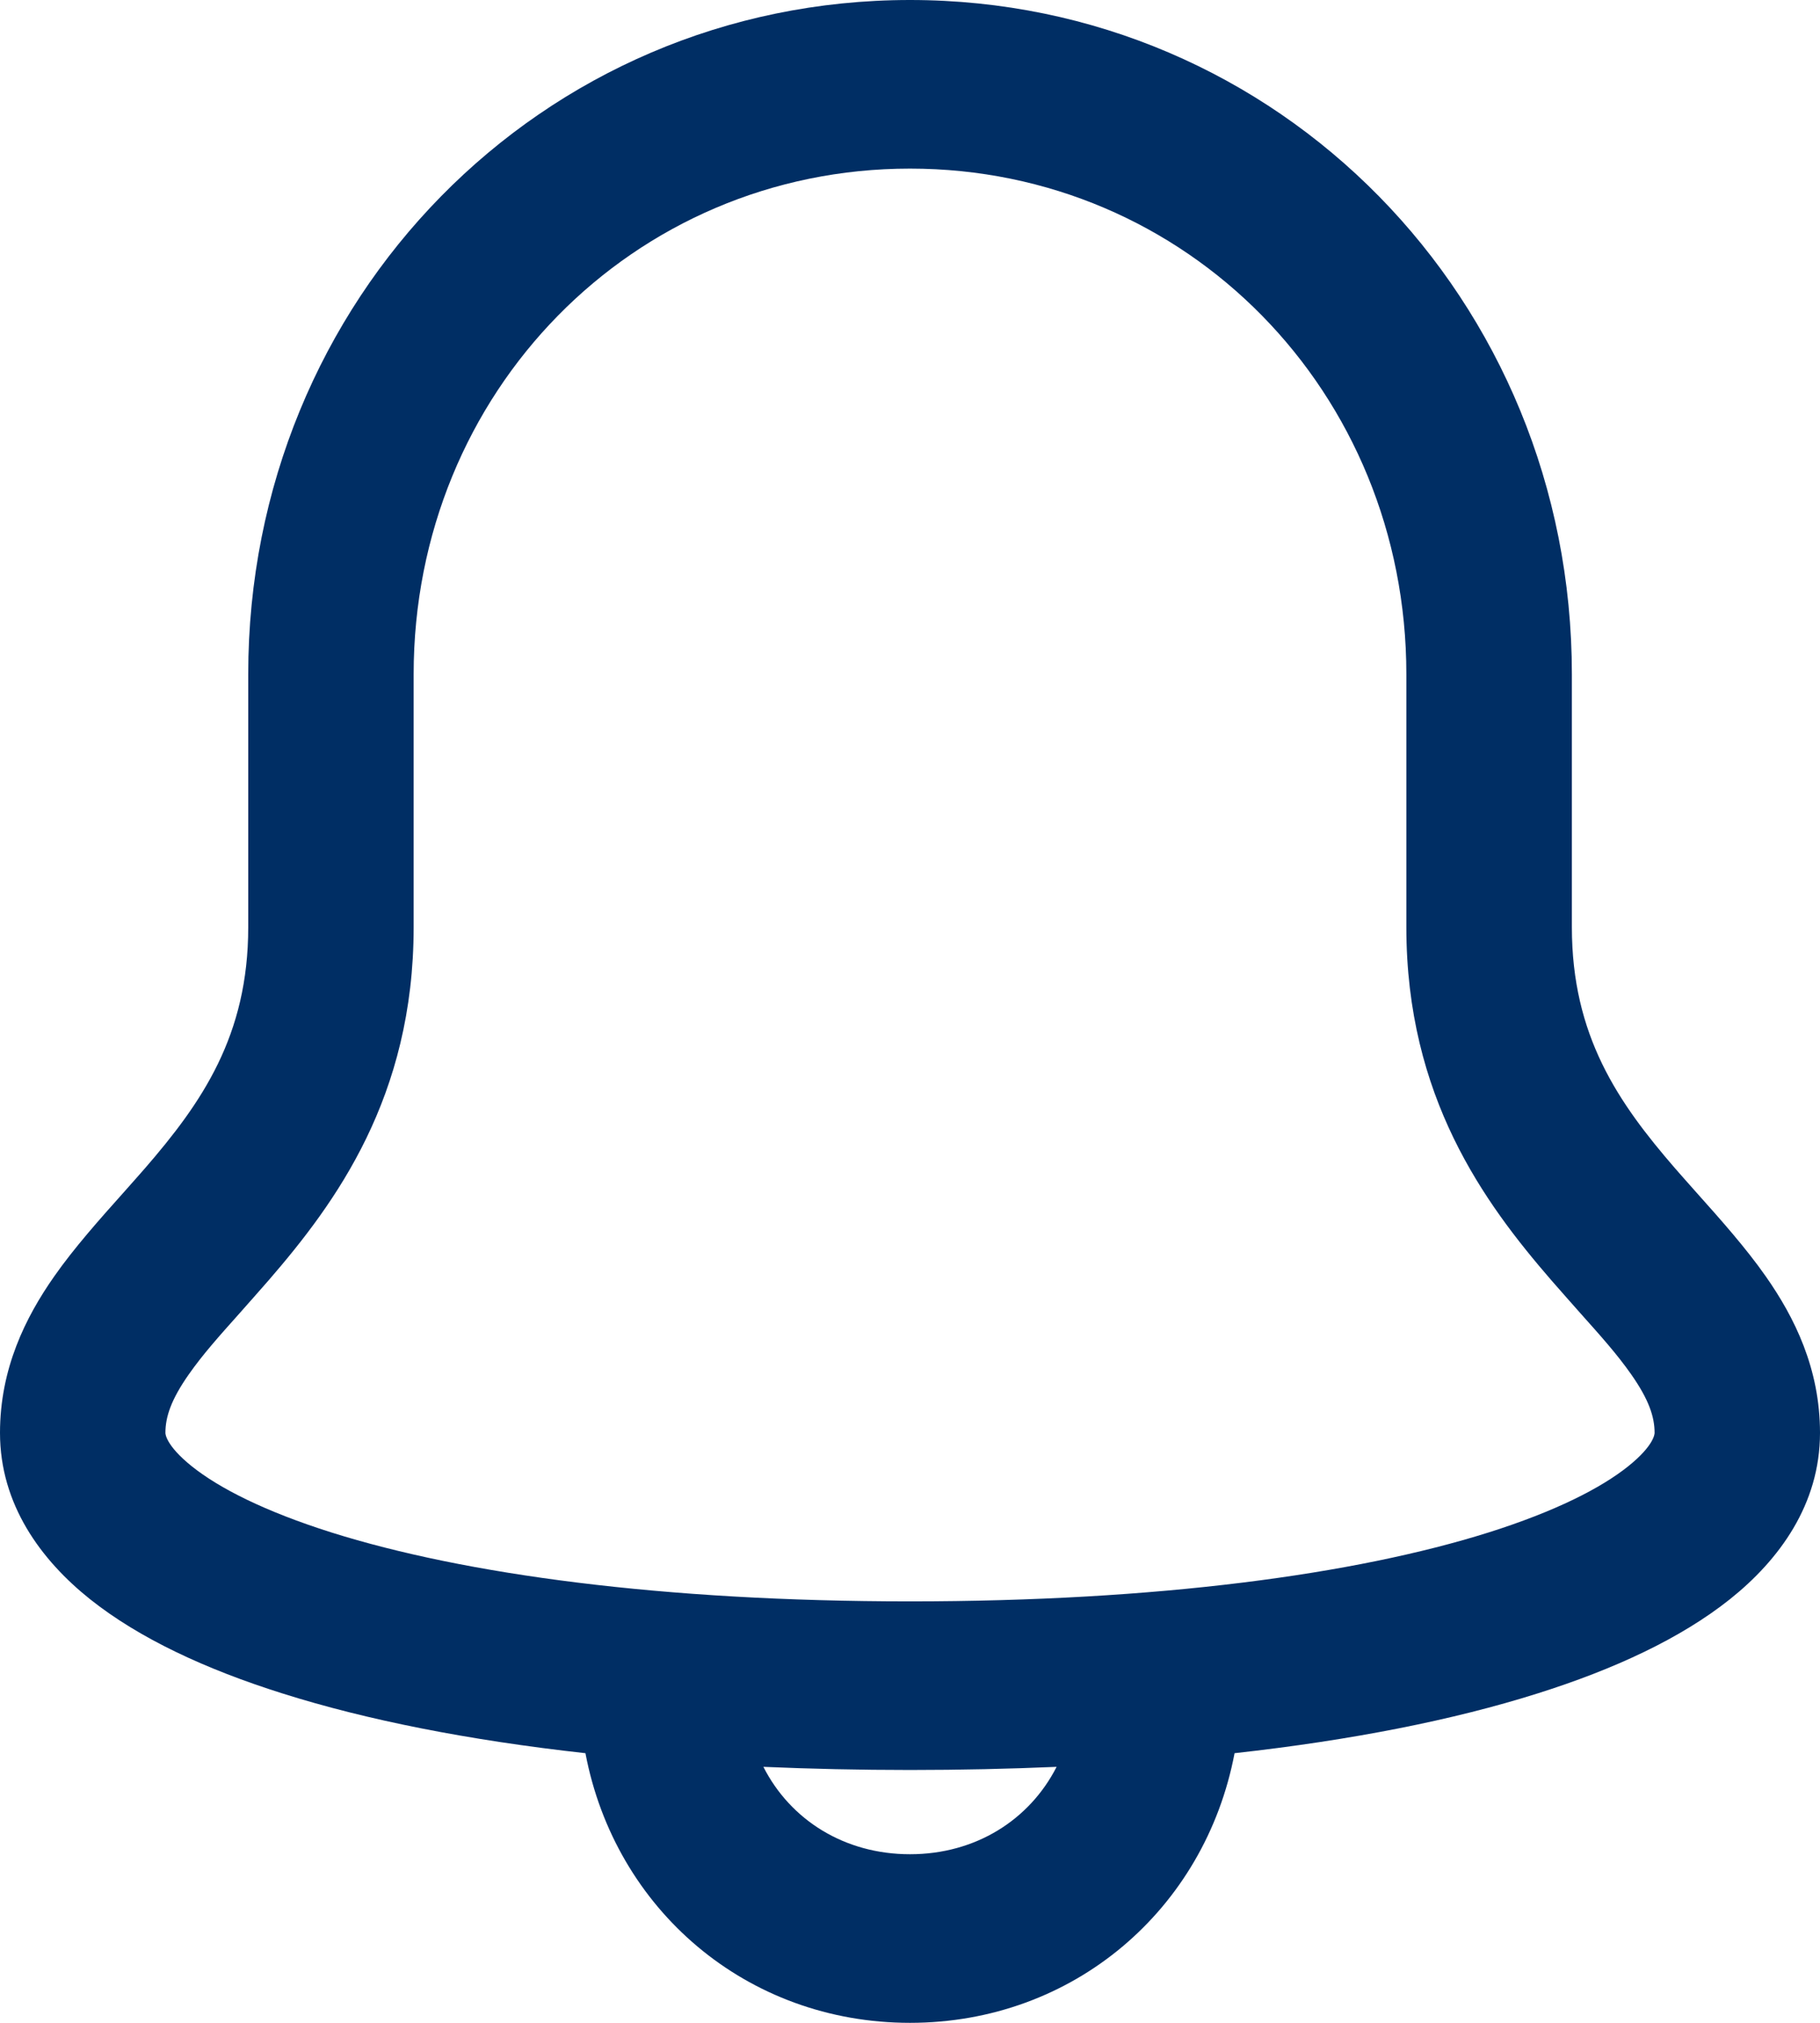 <svg width="18" height="20" viewBox="0 0 18 20" fill="none" xmlns="http://www.w3.org/2000/svg">
    <path fill-rule="evenodd" clip-rule="evenodd" d="M2.455 6.667C2.455 2.956 5.357 0 9 0C12.643 0 15.546 2.956 15.546 6.667V9.167C15.546 10.238 16.001 10.899 16.568 11.553C16.634 11.629 16.706 11.709 16.781 11.794C17.009 12.049 17.267 12.338 17.464 12.62C17.748 13.025 18 13.532 18 14.167C18 14.874 17.596 15.423 17.11 15.811C16.623 16.199 15.964 16.505 15.204 16.744C14.375 17.006 13.366 17.206 12.21 17.334C11.917 18.878 10.617 20 9 20C7.383 20 6.083 18.878 5.79 17.334C4.634 17.206 3.625 17.006 2.796 16.744C2.036 16.505 1.377 16.199 0.89 15.811C0.404 15.423 0 14.874 0 14.167C0 13.532 0.252 13.025 0.536 12.62C0.733 12.338 0.991 12.049 1.219 11.794C1.294 11.709 1.366 11.629 1.432 11.553C1.999 10.899 2.455 10.238 2.455 9.167V6.667ZM7.55 17.469C7.817 17.994 8.351 18.333 9 18.333C9.649 18.333 10.182 17.994 10.45 17.469C9.984 17.489 9.5 17.5 9 17.5C8.5 17.5 8.016 17.489 7.55 17.469ZM9 1.667C6.261 1.667 4.091 3.877 4.091 6.667V9.167C4.091 10.846 3.319 11.893 2.659 12.656C2.553 12.778 2.456 12.886 2.368 12.986C2.165 13.213 2.005 13.392 1.867 13.589C1.691 13.84 1.636 14.01 1.636 14.167L1.636 14.167C1.636 14.171 1.634 14.287 1.899 14.499C2.167 14.713 2.617 14.943 3.279 15.152C4.595 15.566 6.551 15.833 9 15.833C11.449 15.833 13.405 15.566 14.721 15.152C15.383 14.943 15.833 14.713 16.101 14.499C16.366 14.287 16.364 14.171 16.364 14.167L16.364 14.167C16.364 14.01 16.309 13.84 16.133 13.589C15.995 13.392 15.835 13.213 15.632 12.986C15.544 12.886 15.447 12.778 15.341 12.656C14.681 11.893 13.909 10.846 13.909 9.167V6.667C13.909 3.877 11.739 1.667 9 1.667Z" fill="#002E64" />
</svg>